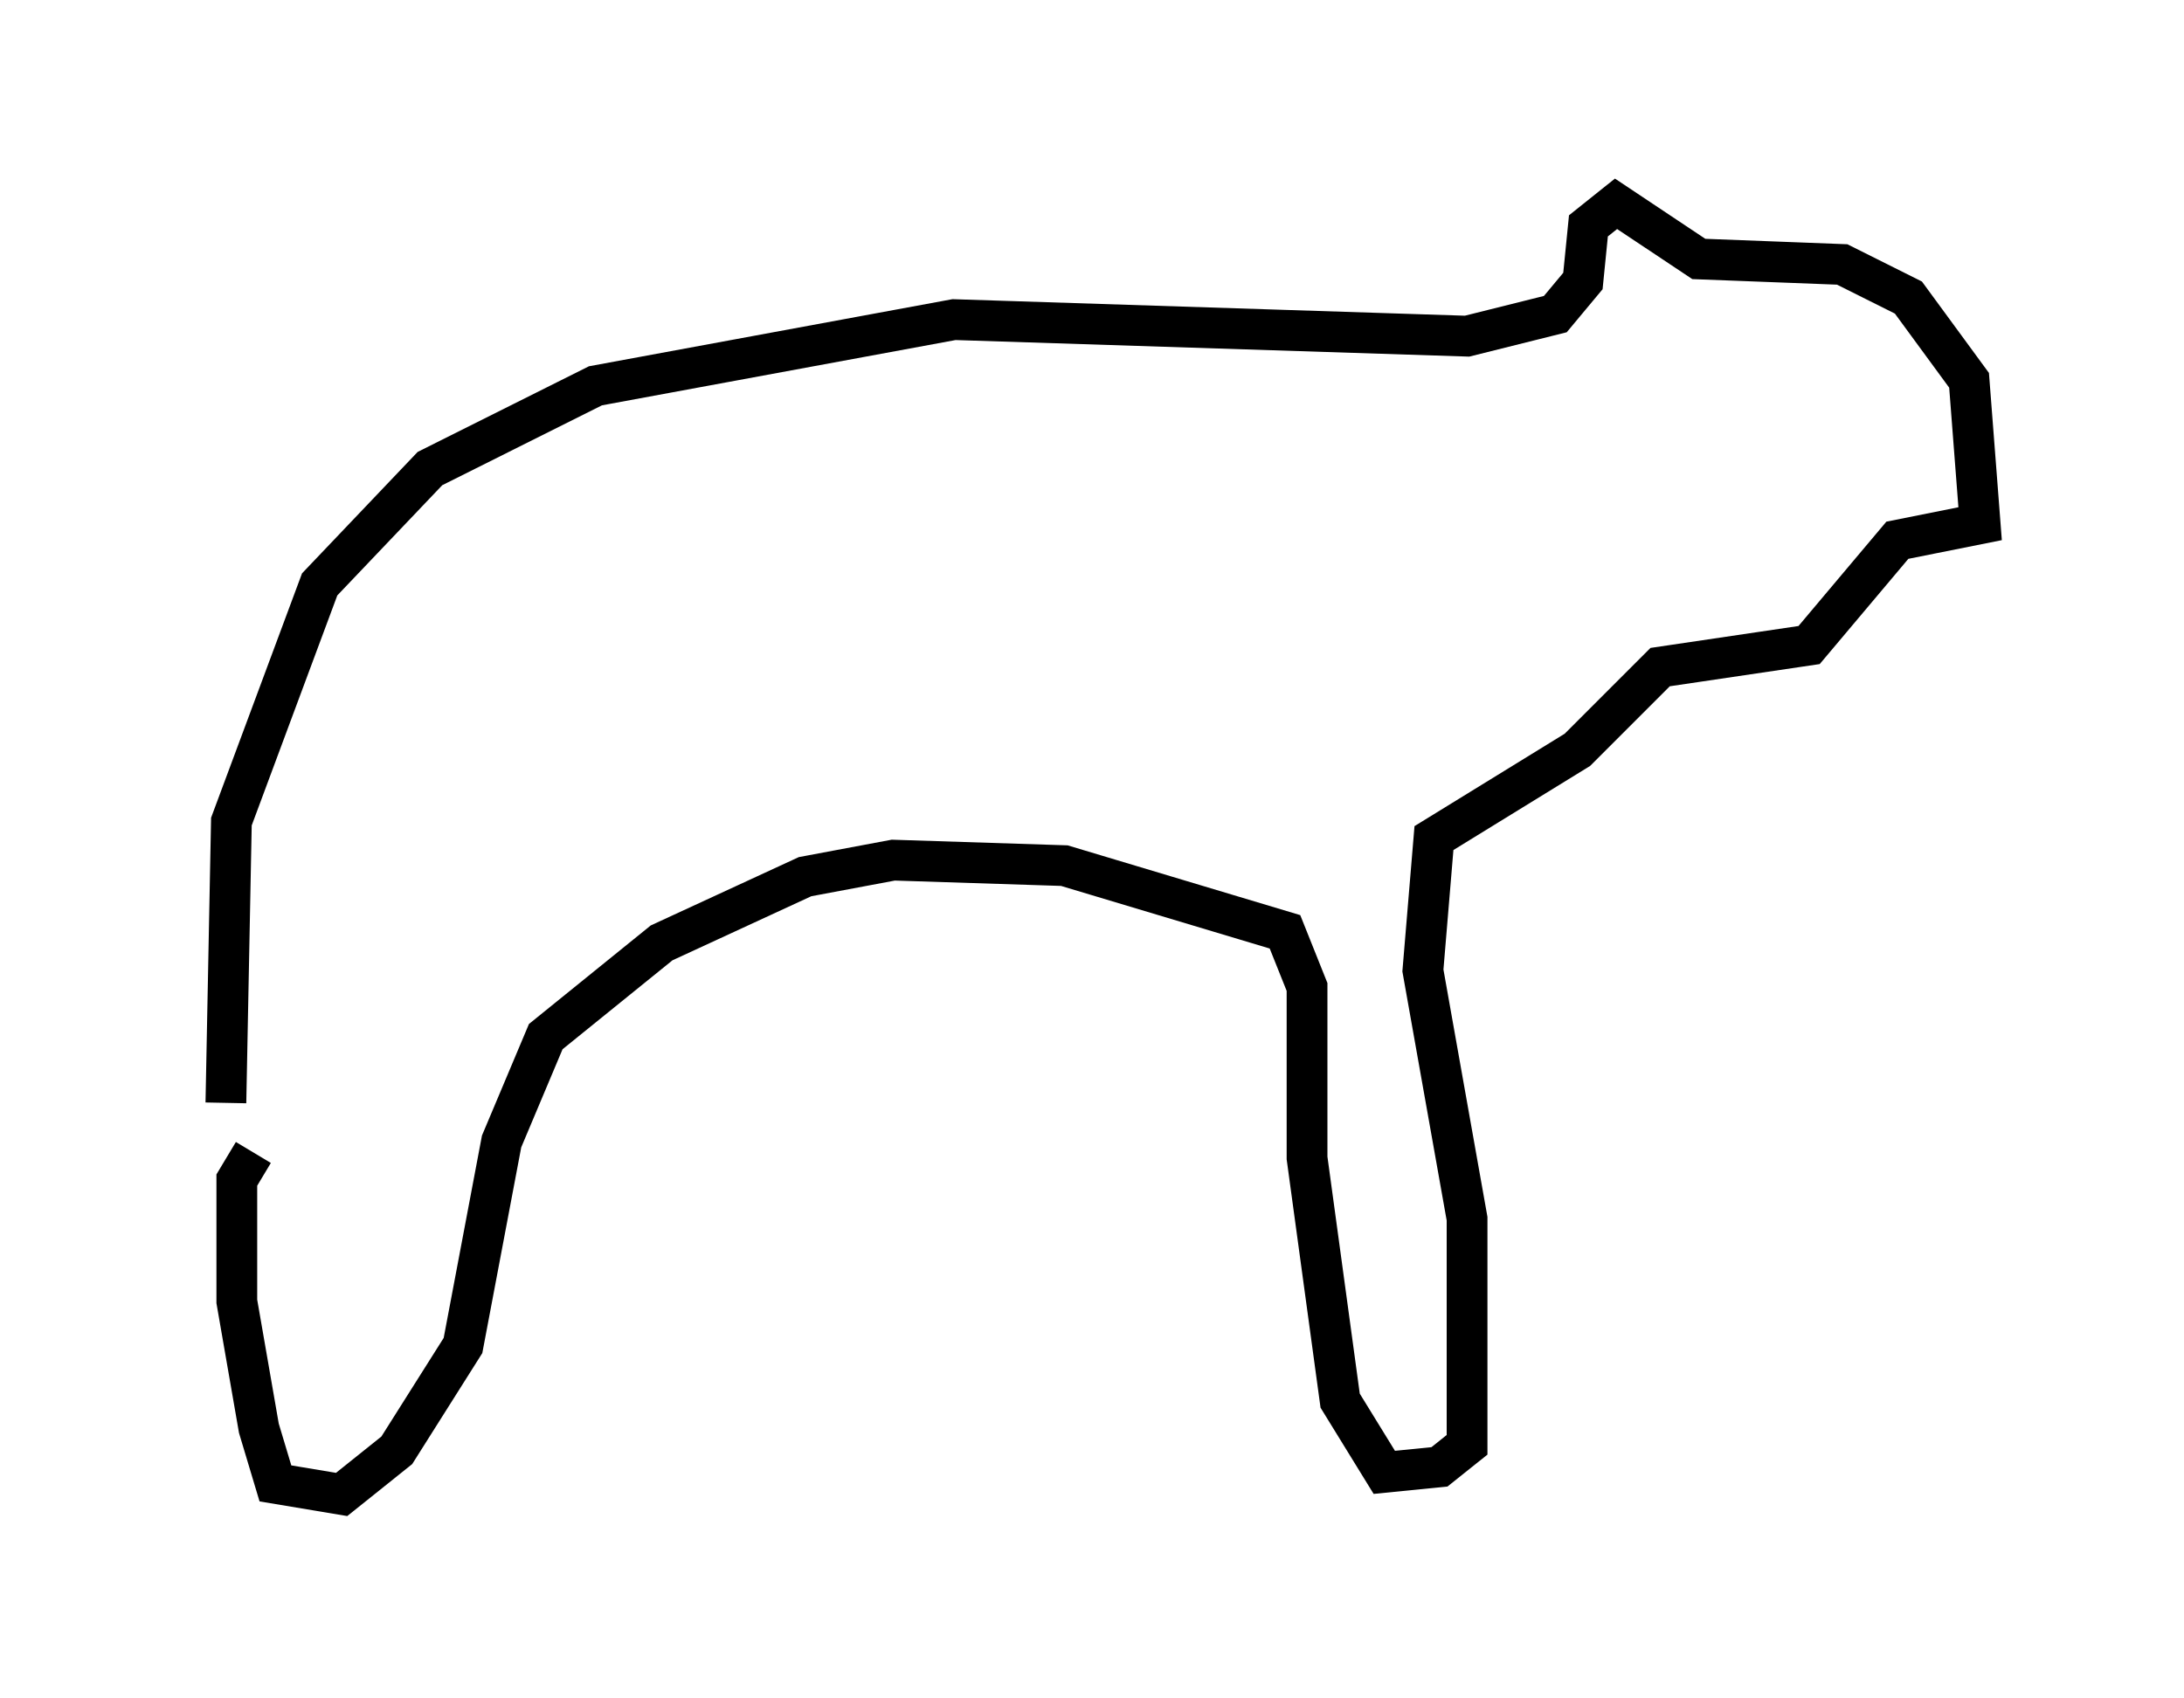 <?xml version="1.0" encoding="utf-8" ?>
<svg baseProfile="full" height="41.664" version="1.1" width="53.572" xmlns="http://www.w3.org/2000/svg" xmlns:ev="http://www.w3.org/2001/xml-events" xmlns:xlink="http://www.w3.org/1999/xlink"><defs /><rect fill="white" height="41.664" width="53.572" x="0" y="0" /><path d="M5, 30.981 m0.541, -3.924 l0.135, -6.901 2.165, -5.819 l2.706, -2.842 4.059, -2.03 l8.796, -1.624 12.584, 0.406 l2.165, -0.541 0.677, -0.812 l0.135, -1.353 0.677, -0.541 l2.03, 1.353 3.518, 0.135 l1.624, 0.812 1.488, 2.03 l0.271, 3.518 -2.03, 0.406 l-2.165, 2.571 -3.654, 0.541 l-2.03, 2.03 -3.518, 2.165 l-0.271, 3.248 1.083, 6.089 l0.0, 5.548 -0.677, 0.541 l-1.353, 0.135 -1.083, -1.759 l-0.812, -5.954 0.0, -4.195 l-0.541, -1.353 -5.413, -1.624 l-4.195, -0.135 -2.165, 0.406 l-3.518, 1.624 -2.842, 2.3 l-1.083, 2.571 -0.947, 5.007 l-1.624, 2.571 -1.353, 1.083 l-1.624, -0.271 -0.406, -1.353 l-0.541, -3.112 0.0, -2.977 l0.406, -0.677 " fill="none" stroke="black" stroke-width="1" /></svg>